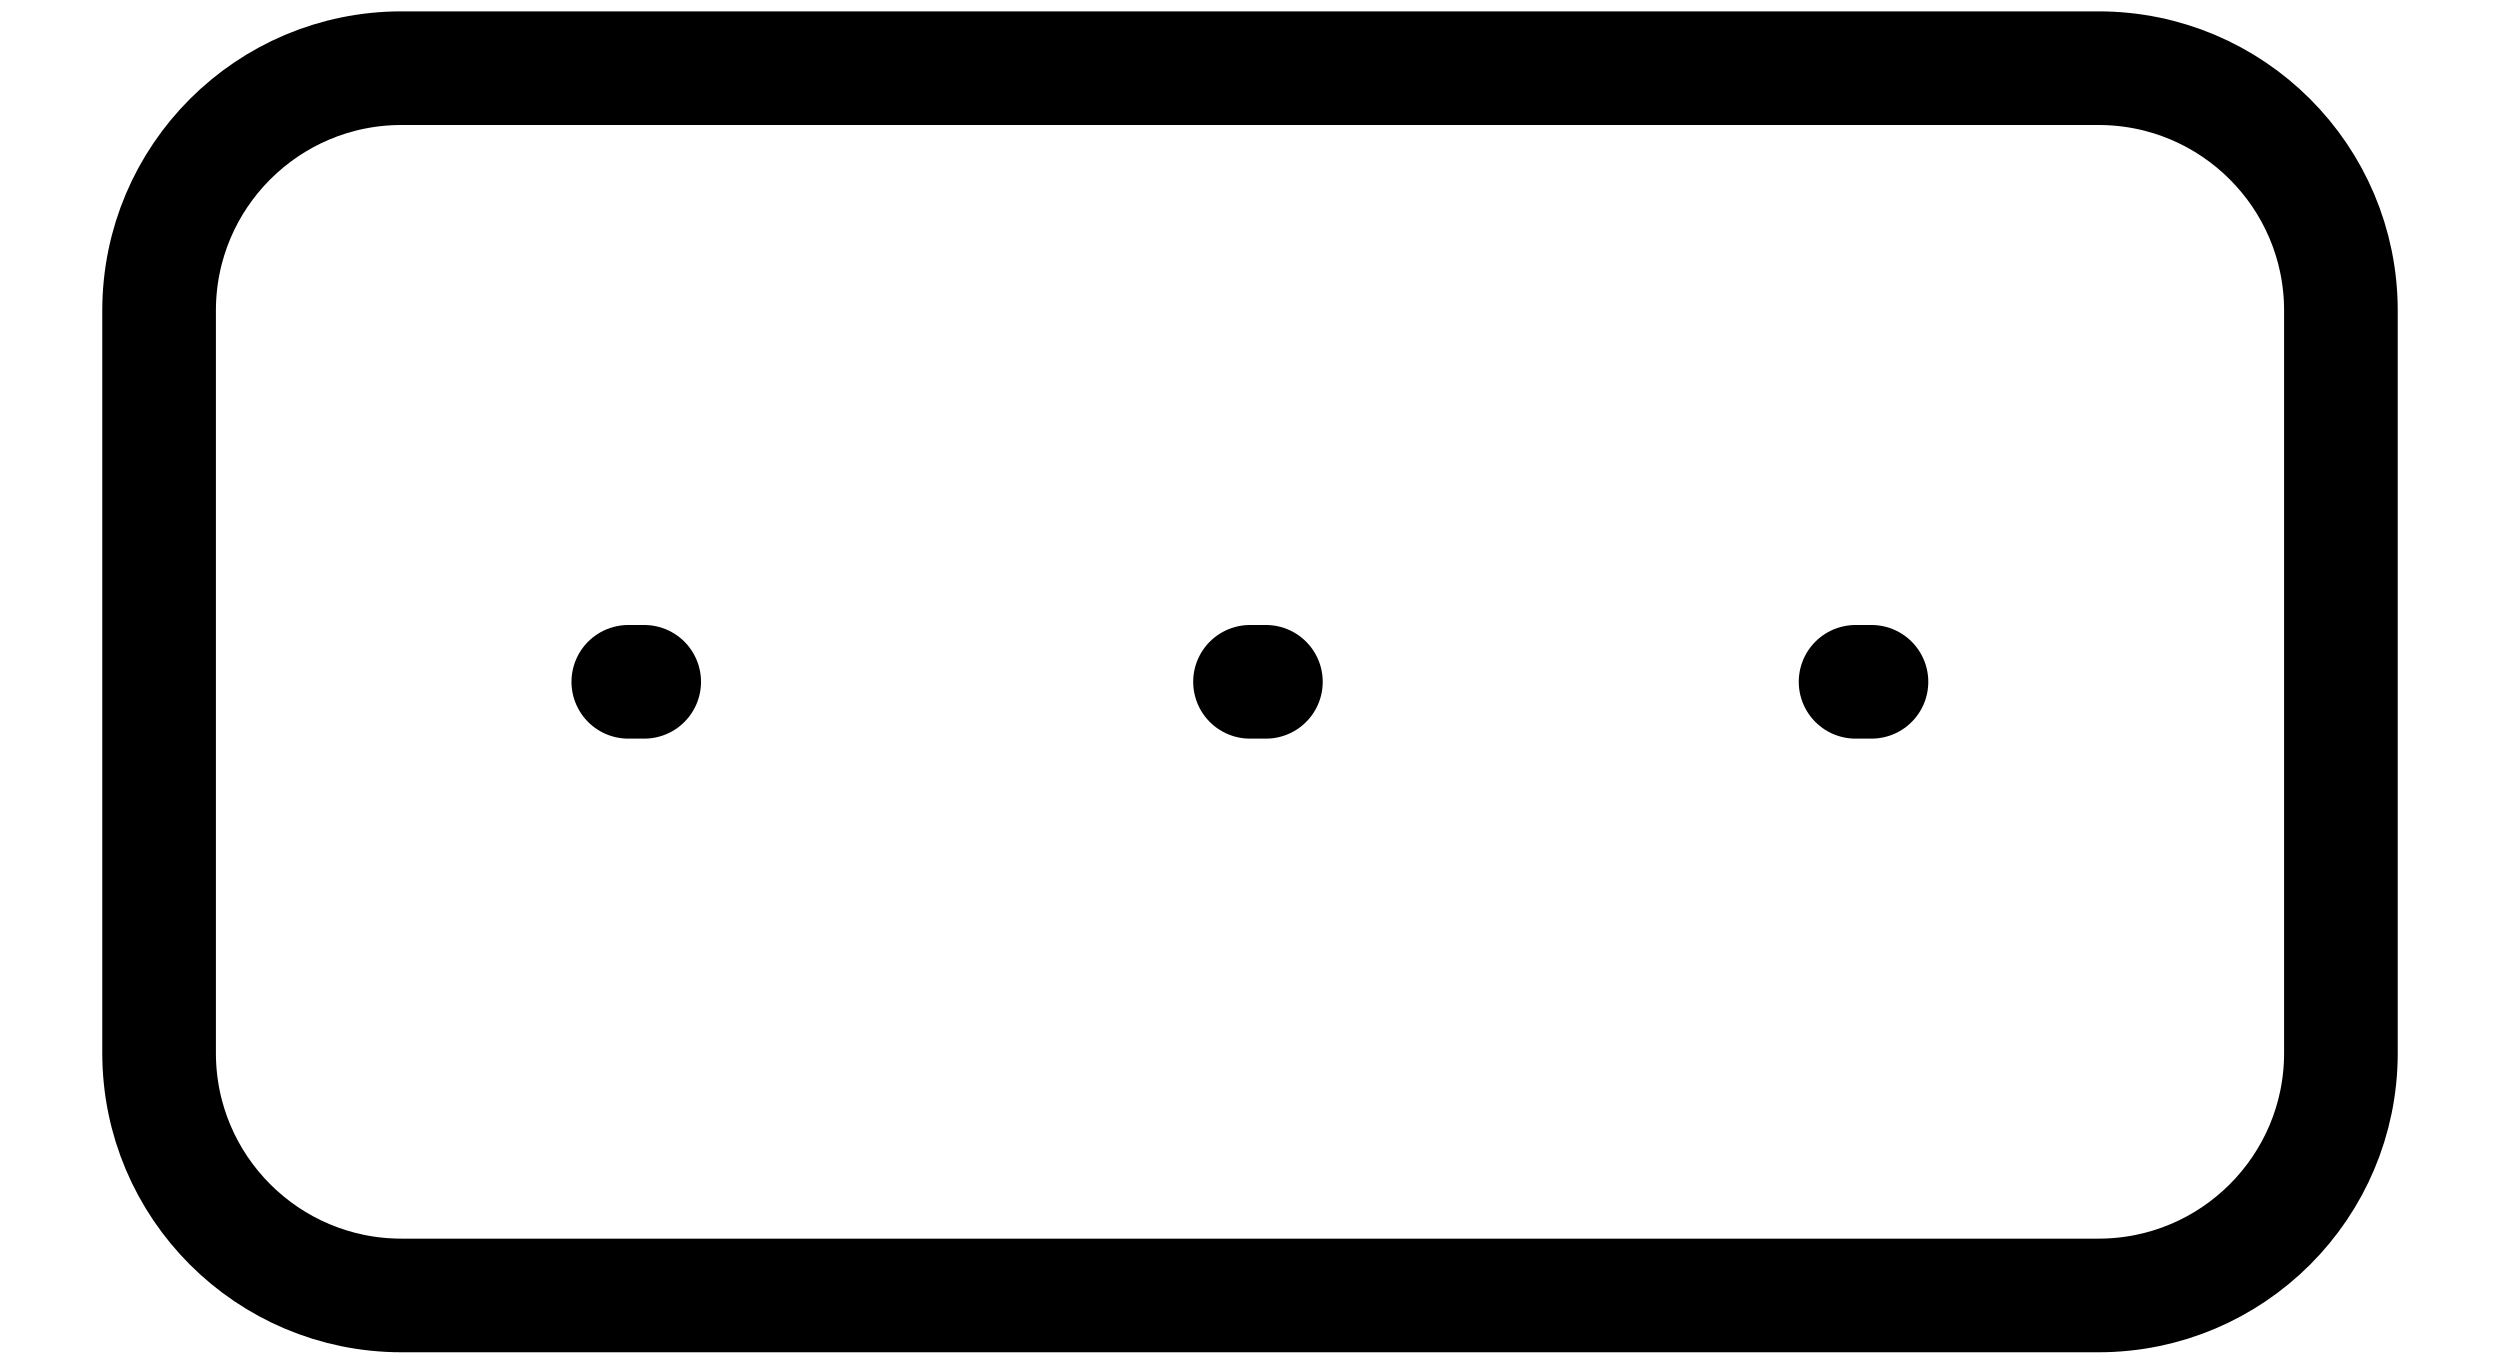 <svg width="22" height="12" viewBox="0 0 22 12" fill="none" xmlns="http://www.w3.org/2000/svg">
<path d="M5.529 6H5.669M11 6H11.14M16.329 6H16.469M1.4 9.267V2.733C1.4 1.555 2.355 0.6 3.533 0.6H18.467C19.645 0.6 20.6 1.555 20.6 2.733V9.267C20.6 10.445 19.645 11.4 18.467 11.4H3.533C2.355 11.4 1.4 10.445 1.4 9.267Z" stroke="black" stroke-linecap="round"/>
</svg>
